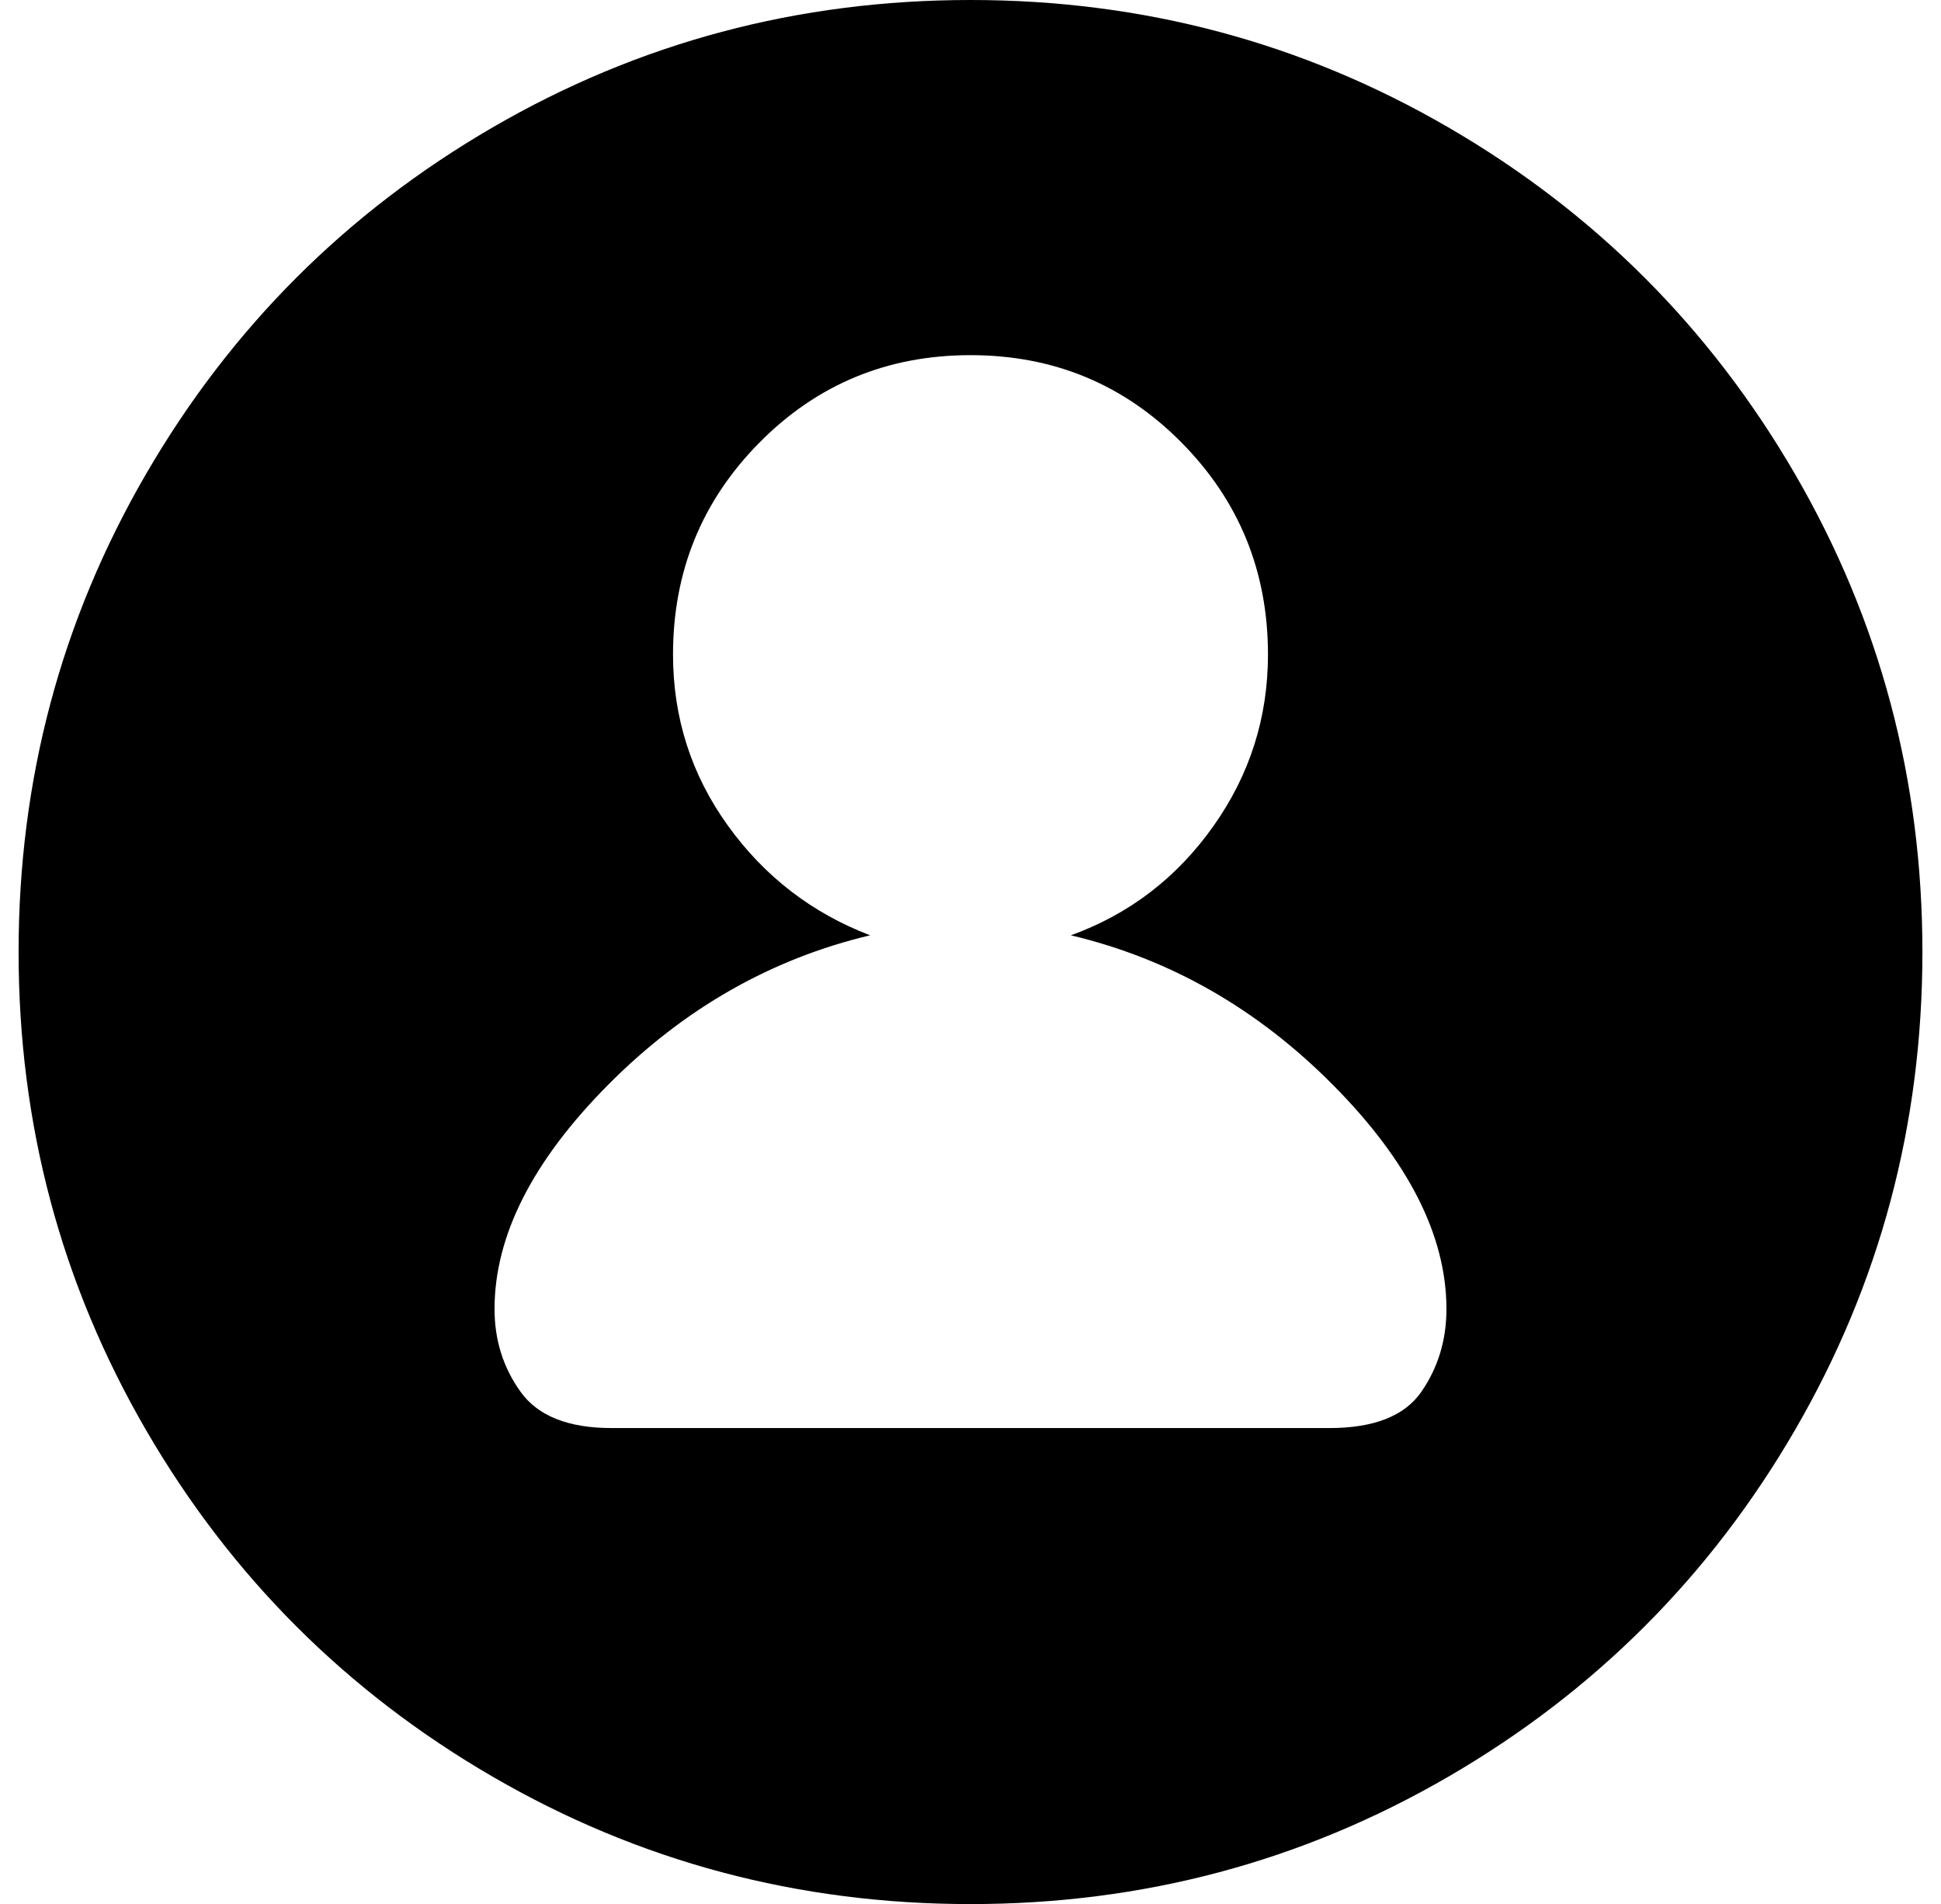 <?xml version="1.0" standalone="no"?>
<!DOCTYPE svg PUBLIC "-//W3C//DTD SVG 1.1//EN" "http://www.w3.org/Graphics/SVG/1.1/DTD/svg11.dtd" >
<svg xmlns="http://www.w3.org/2000/svg" xmlns:xlink="http://www.w3.org/1999/xlink" version="1.1" viewBox="-10 0 1044 1024">
   <path fill="currentColor"
d="M512 1024q-139 0 -257 -68.5t-186.5 -186.5t-68.5 -257t68.5 -257t186.5 -186.5t257 -68.5t257 68.5t186.5 186.5t68.5 257t-68.5 257t-186.5 186.5t-257 68.5zM566 503q47 -17 76.5 -58.5t29.5 -92.5q0 -67 -46.5 -114t-113.5 -47t-113.5 47t-46.5 114q0 51 29.5 92
t76.5 59q-80 19 -141 80.5t-61 120.5q0 25 14 44.5t49 19.5h386q36 0 49.5 -19.5t13.5 -44.5q0 -59 -61 -120.5t-141 -80.5z" />
</svg>
